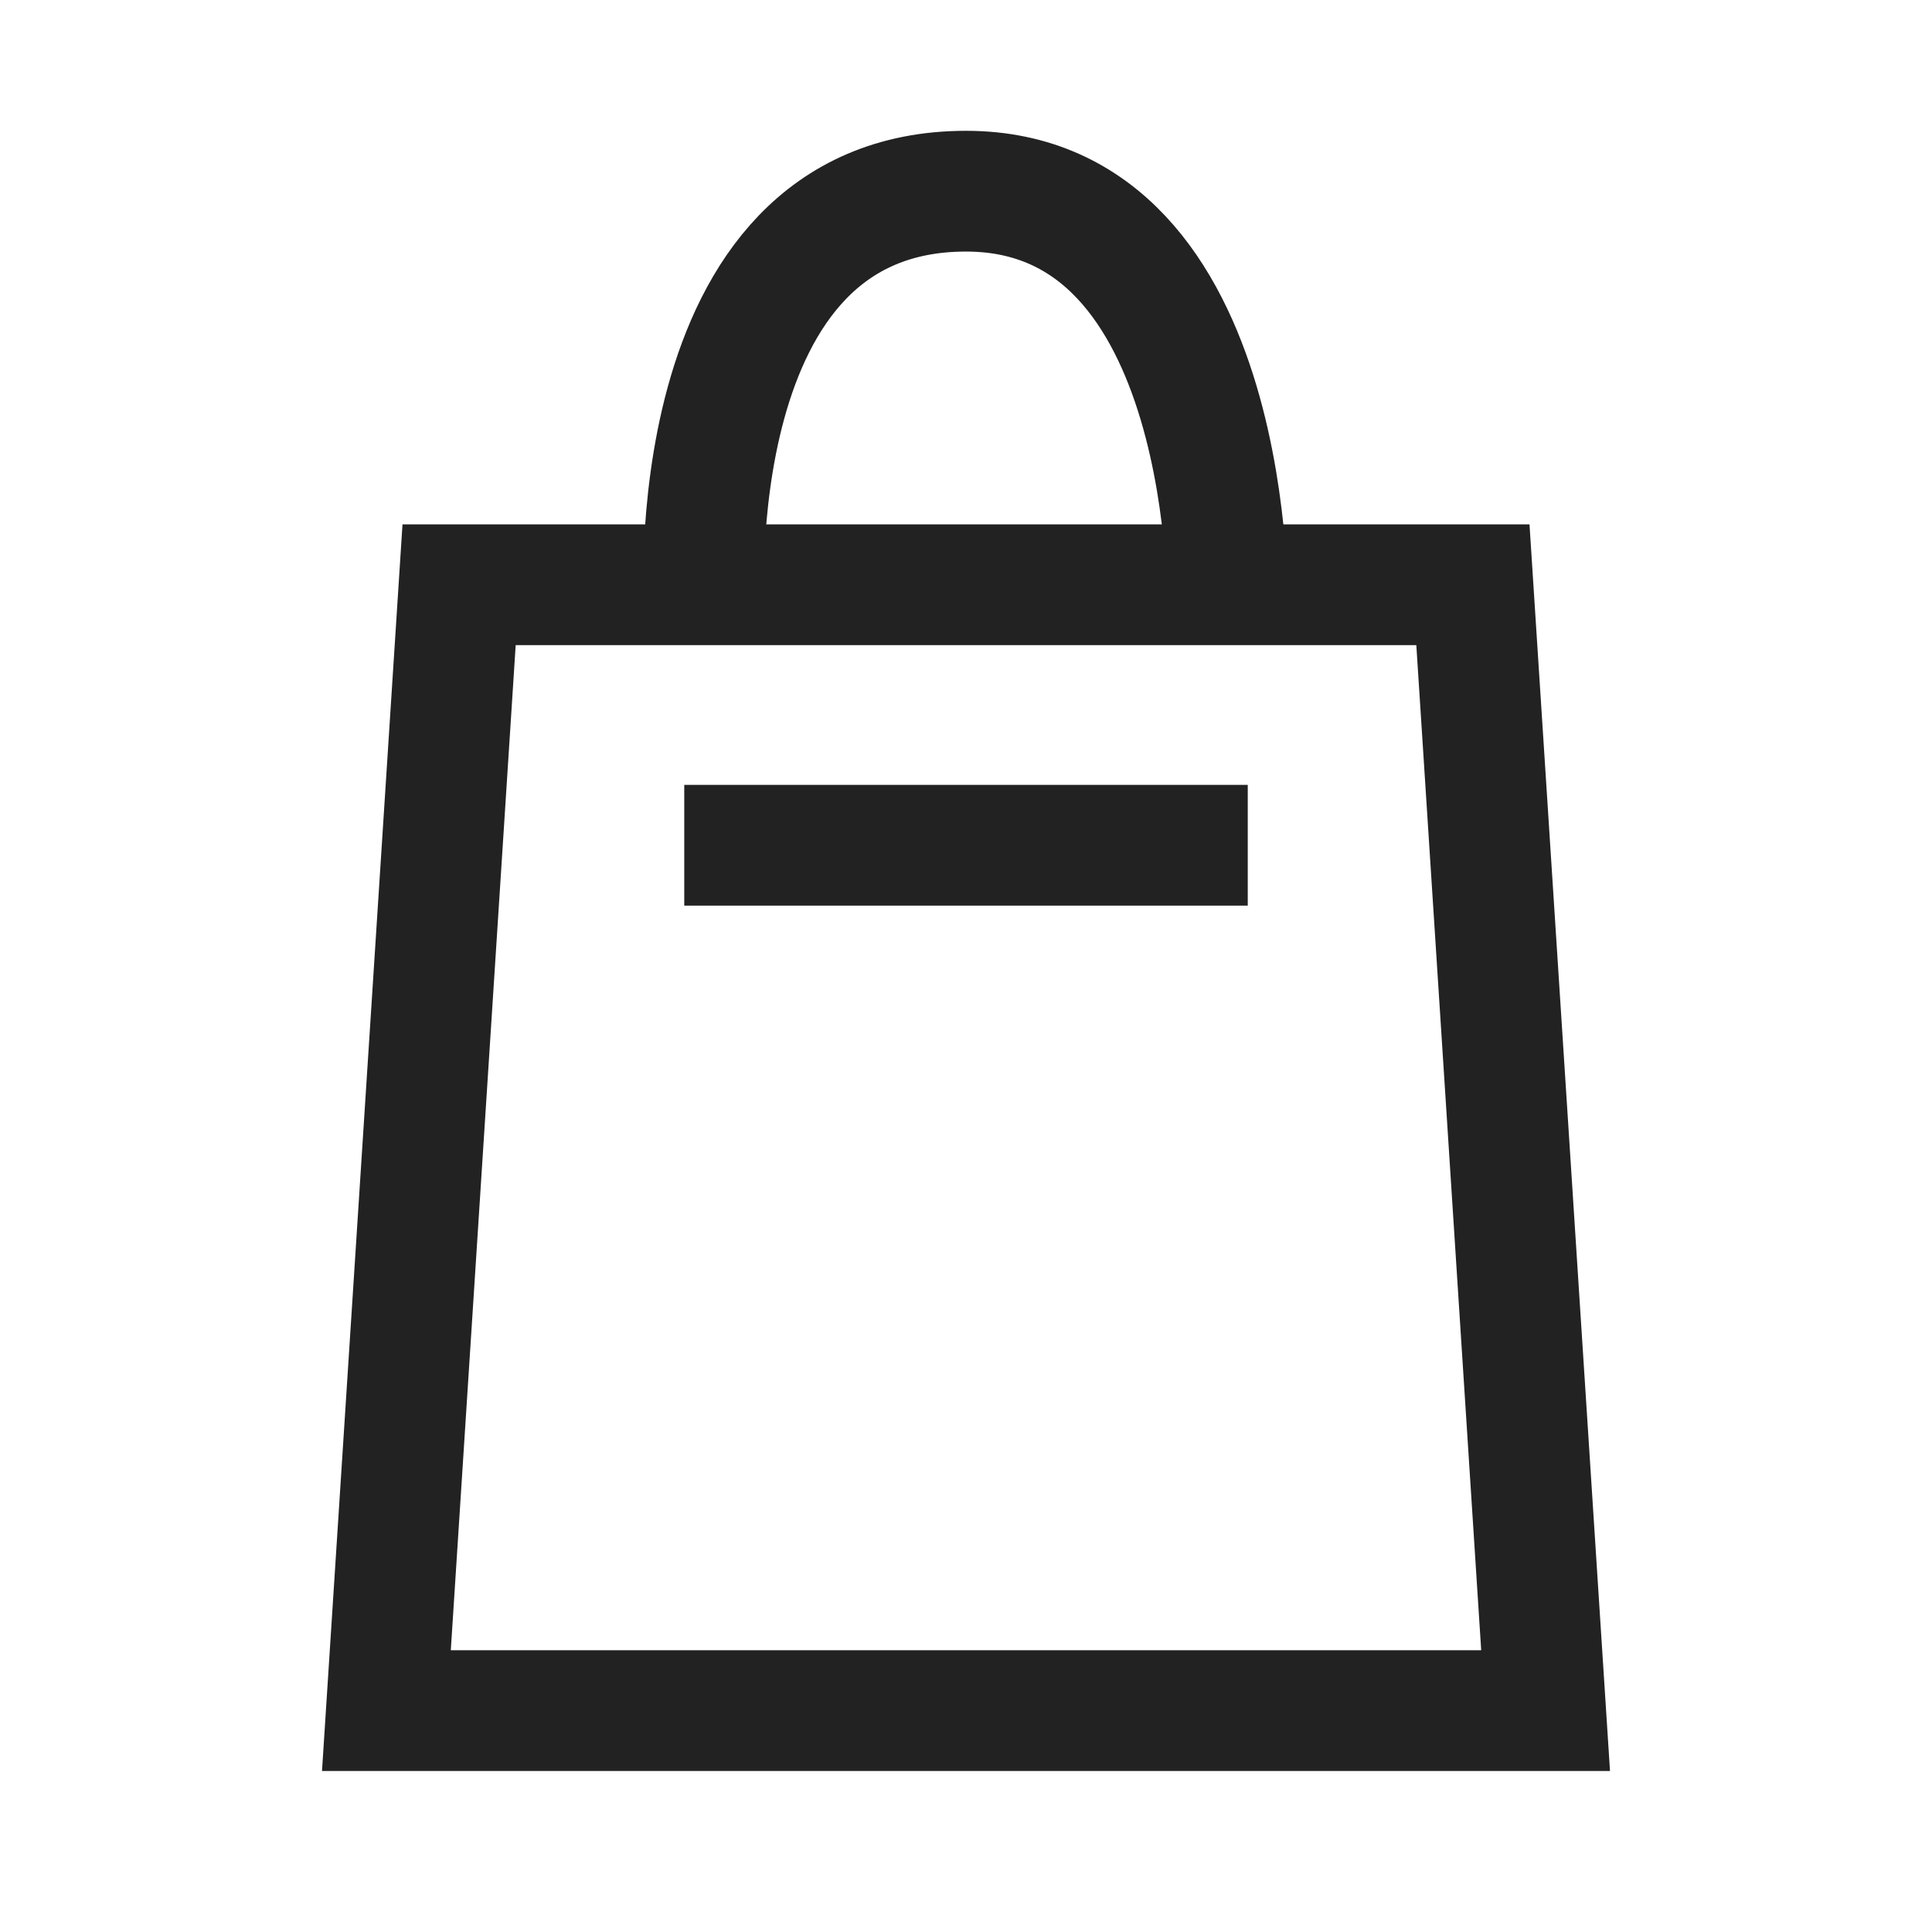 <svg id="mob_basket" data-name="payment_basket(24)" xmlns="http://www.w3.org/2000/svg" viewBox="0 0 24 24">
    <path d="M0 0h24v24H0z" style="fill:none" data-name="keyline/24px"/>
    <g data-name="패스 210162" style="fill:none">
        <path d="M0 0h14l1 15.486H-1z" style="stroke:none" transform="translate(5 6.514)"/>
        <path d="M1.406 1.5.6 13.986h12.8L12.594 1.5H1.406M0 0h14l1 15.486H-1L0 0z" style="fill:#222;stroke:none" transform="translate(5 6.514)"/>
    </g>
    <path data-name="패스 210164" d="M4.113 3.45S3.751-1.8 7.364-1.8c3.368 0 3.251 5.251 3.251 5.251" transform="translate(4.636 4.175)" style="stroke:#222;stroke-width:1.5px;fill:none"/>
    <path data-name="선 3263" transform="translate(8.5 10.5)" style="stroke:#222;stroke-width:1.5px;fill:none" d="M0 0h7"/>
</svg>
